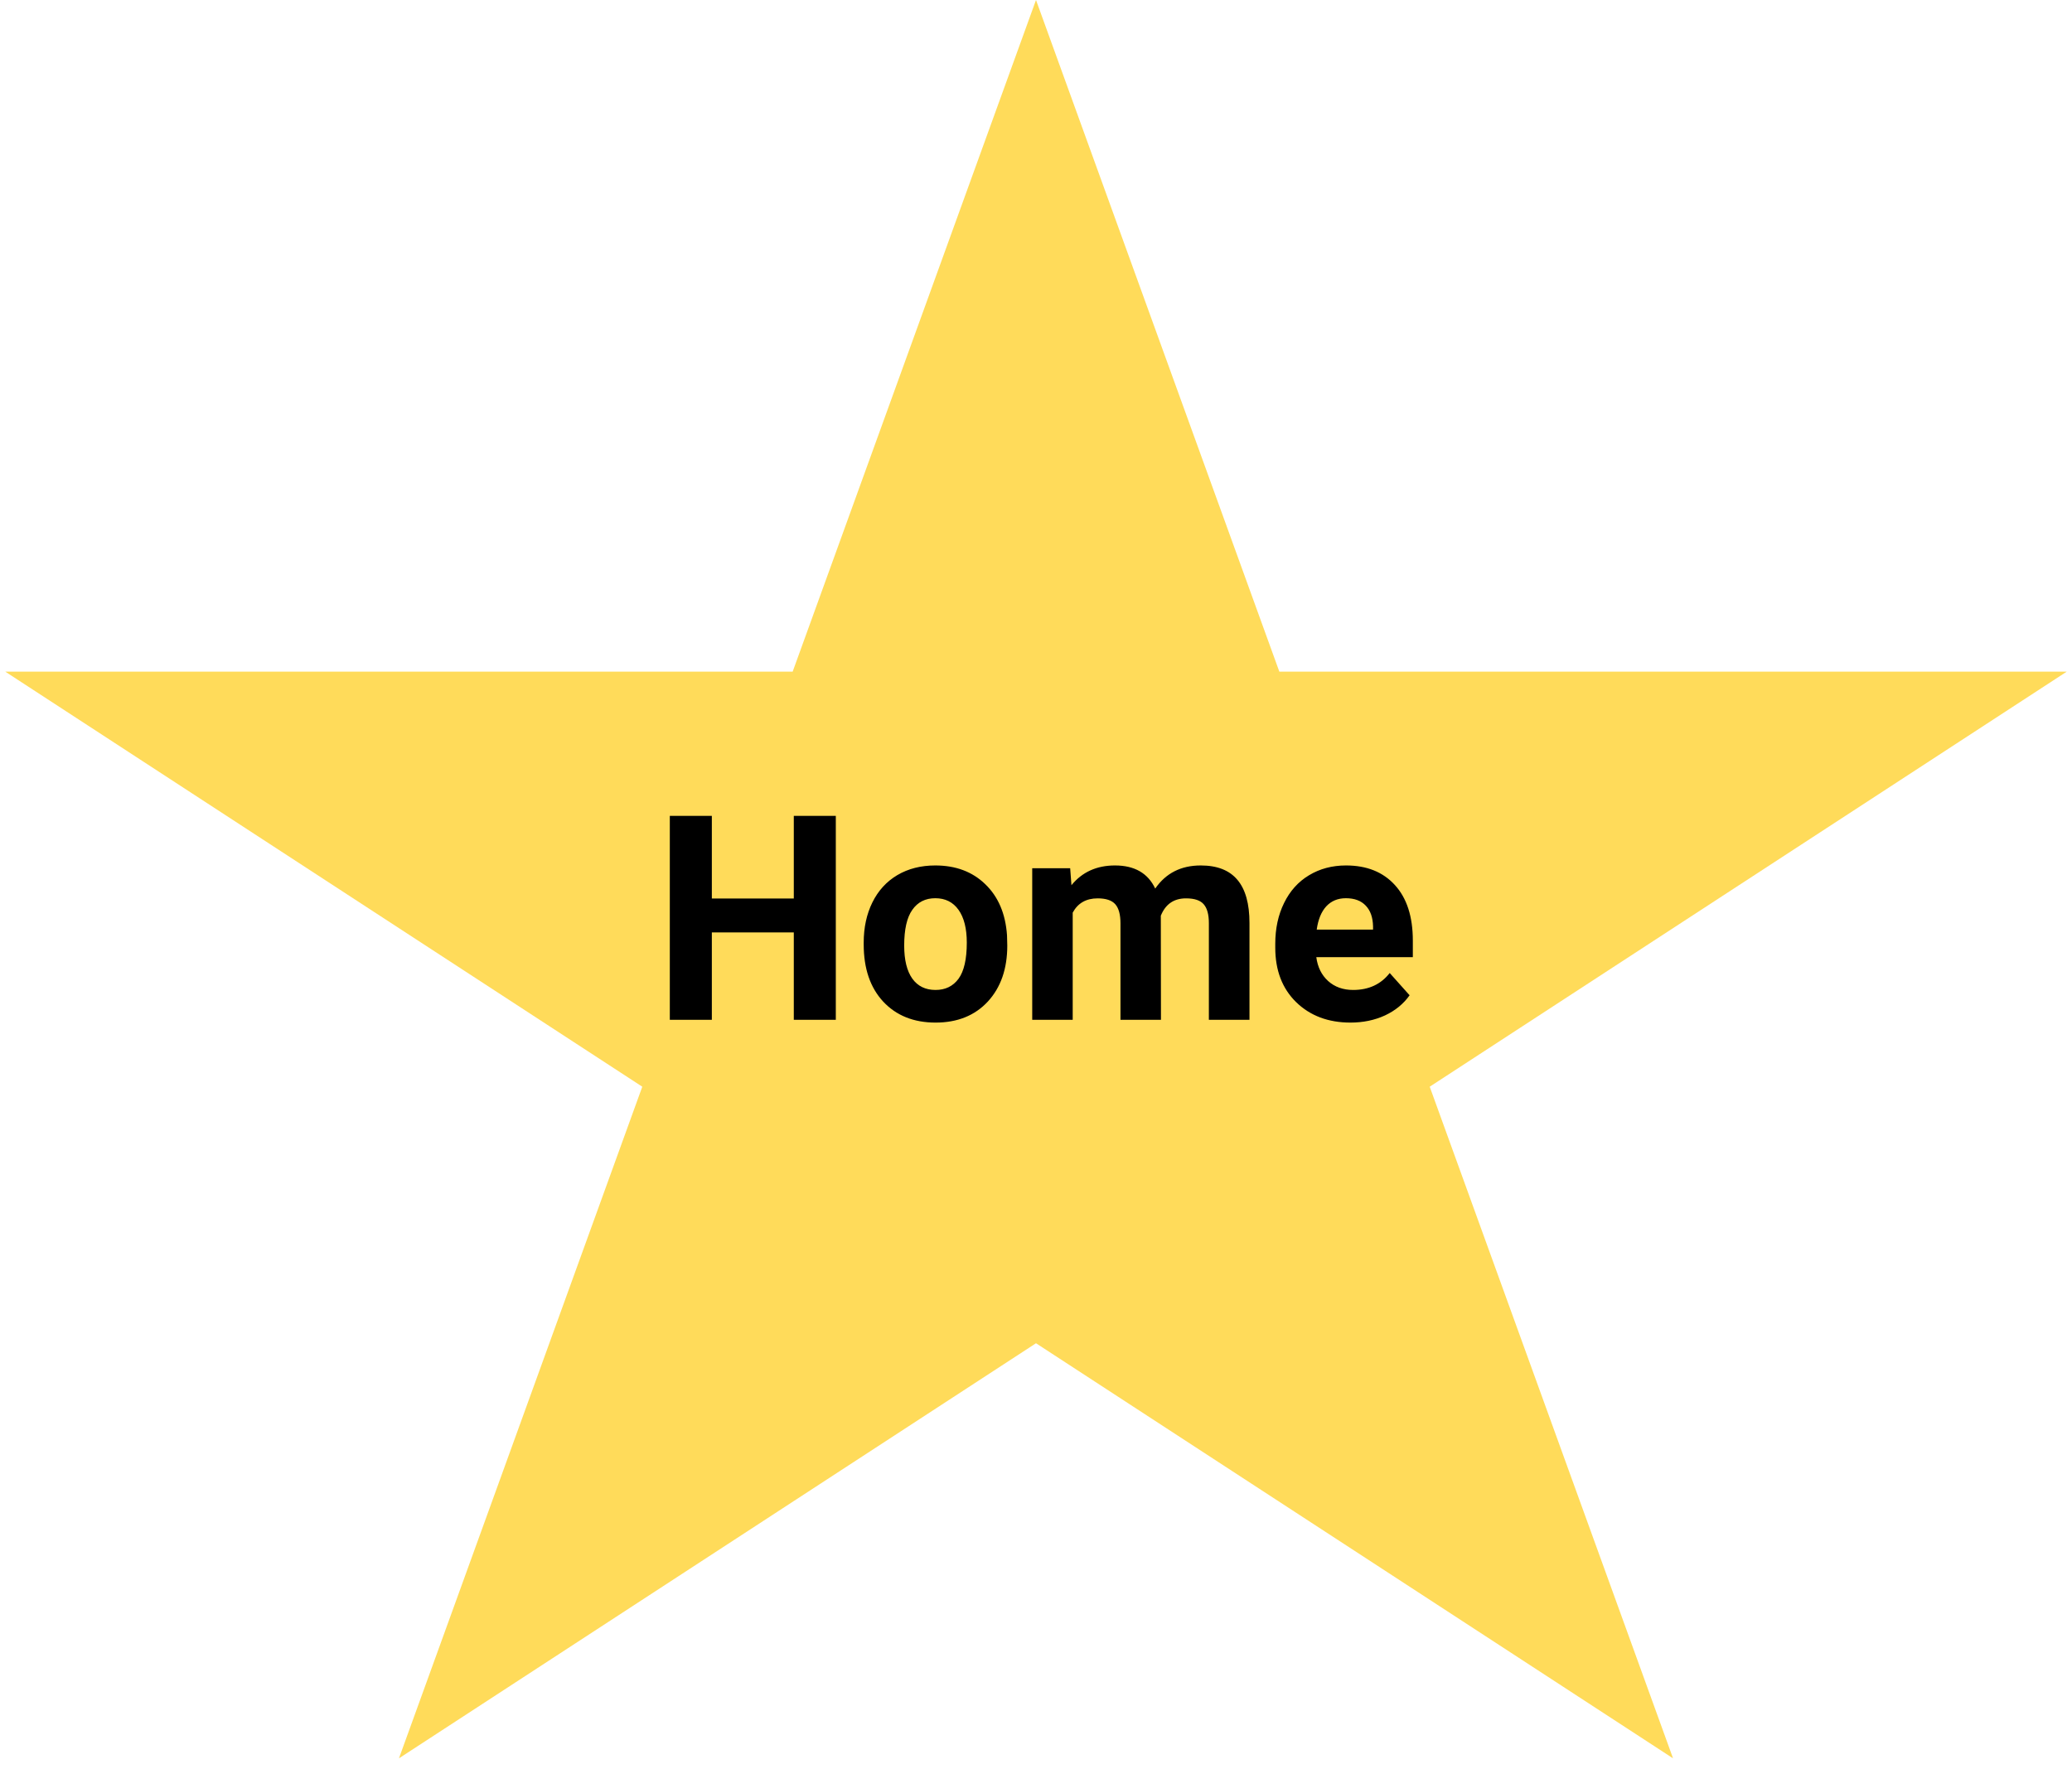 <svg width="130" height="111" viewBox="0 0 130 111" fill="none" xmlns="http://www.w3.org/2000/svg">
<path d="M65 0L80.267 42.15H129.672L89.702 68.2L104.969 110.35L65 84.3L25.031 110.35L40.298 68.2L0.328 42.15H49.733L65 0Z" fill="#FFDB5A"/>
<g style="mix-blend-mode:darken">
<path d="M52.44 64H49.804V58.516H44.662V64H42.025V51.203H44.662V56.389H49.804V51.203H52.44V64ZM54.19 59.157C54.19 58.214 54.371 57.373 54.734 56.635C55.098 55.897 55.619 55.325 56.299 54.921C56.984 54.517 57.778 54.315 58.681 54.315C59.964 54.315 61.01 54.707 61.818 55.492C62.633 56.277 63.087 57.344 63.181 58.691L63.198 59.342C63.198 60.801 62.791 61.973 61.977 62.857C61.162 63.736 60.069 64.176 58.698 64.176C57.327 64.176 56.231 63.736 55.411 62.857C54.597 61.978 54.19 60.783 54.19 59.272V59.157ZM56.73 59.342C56.73 60.244 56.899 60.935 57.239 61.416C57.579 61.891 58.065 62.128 58.698 62.128C59.313 62.128 59.794 61.894 60.14 61.425C60.485 60.95 60.658 60.194 60.658 59.157C60.658 58.273 60.485 57.587 60.14 57.101C59.794 56.614 59.308 56.371 58.681 56.371C58.06 56.371 57.579 56.614 57.239 57.101C56.899 57.581 56.73 58.328 56.73 59.342ZM67.144 54.49L67.224 55.554C67.897 54.727 68.809 54.315 69.957 54.315C71.182 54.315 72.022 54.798 72.48 55.765C73.147 54.798 74.1 54.315 75.336 54.315C76.367 54.315 77.135 54.616 77.639 55.22C78.143 55.817 78.394 56.72 78.394 57.927V64H75.846V57.935C75.846 57.397 75.74 57.004 75.529 56.758C75.318 56.506 74.946 56.38 74.413 56.38C73.651 56.38 73.124 56.743 72.831 57.47L72.84 64H70.3V57.944C70.3 57.394 70.191 56.995 69.975 56.749C69.758 56.503 69.389 56.38 68.867 56.38C68.147 56.38 67.625 56.679 67.303 57.276V64H64.763V54.49H67.144ZM84.731 64.176C83.337 64.176 82.2 63.748 81.321 62.893C80.448 62.037 80.012 60.898 80.012 59.474V59.227C80.012 58.273 80.196 57.42 80.565 56.67C80.935 55.914 81.456 55.334 82.13 54.93C82.81 54.52 83.583 54.315 84.45 54.315C85.751 54.315 86.773 54.725 87.518 55.545C88.268 56.365 88.643 57.528 88.643 59.034V60.071H82.587C82.669 60.692 82.915 61.19 83.325 61.565C83.741 61.94 84.266 62.128 84.898 62.128C85.877 62.128 86.642 61.773 87.192 61.065L88.44 62.462C88.06 63.001 87.544 63.423 86.894 63.727C86.243 64.026 85.522 64.176 84.731 64.176ZM84.441 56.371C83.938 56.371 83.527 56.541 83.211 56.881C82.9 57.221 82.701 57.707 82.613 58.34H86.147V58.138C86.135 57.575 85.982 57.142 85.689 56.837C85.397 56.526 84.981 56.371 84.441 56.371Z" fill="black"/>
</g>
</svg>
